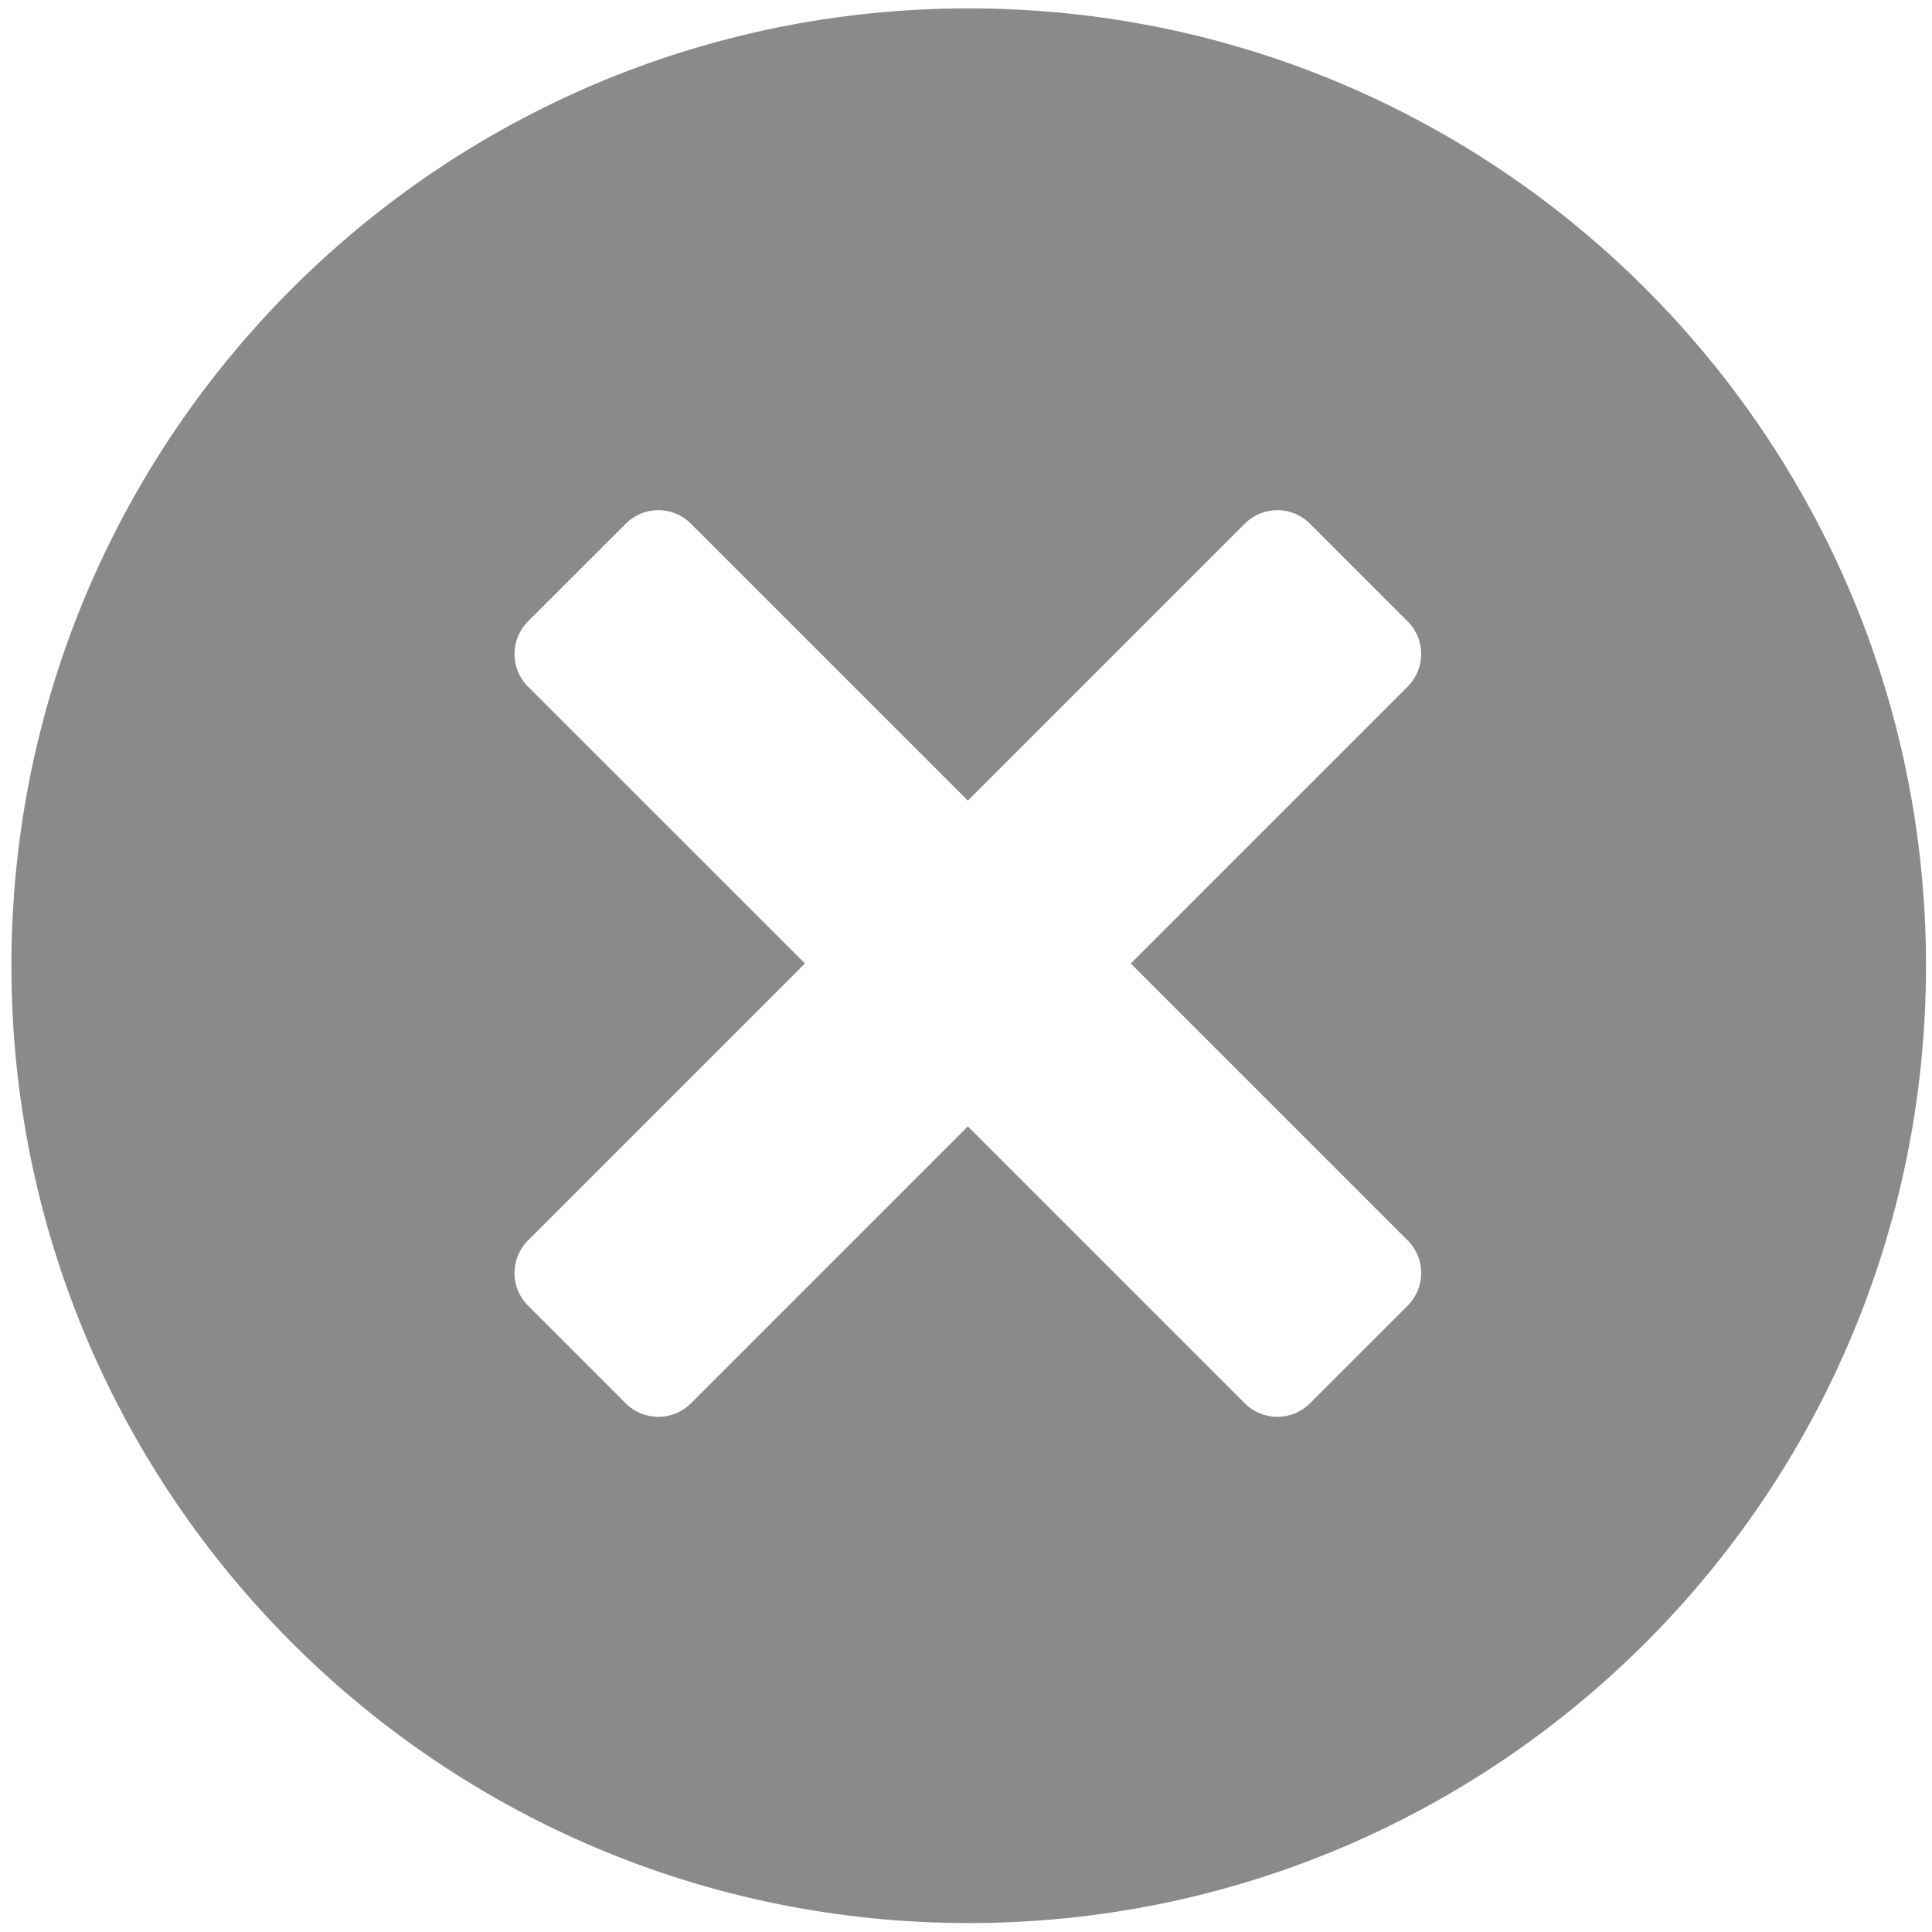 <?xml version="1.0" standalone="no"?><!DOCTYPE svg PUBLIC "-//W3C//DTD SVG 1.1//EN" "http://www.w3.org/Graphics/SVG/1.1/DTD/svg11.dtd"><svg t="1588389458120" class="icon" viewBox="0 0 1024 1024" version="1.1" xmlns="http://www.w3.org/2000/svg" p-id="8237" data-spm-anchor-id="a313x.7781069.0.i9" xmlns:xlink="http://www.w3.org/1999/xlink" width="200" height="200"><defs><style type="text/css"></style></defs><path d="M513.43 1019.262c-280.204 0-507.389-227.208-507.389-507.41 0-280.224 227.185-507.409 507.389-507.409 280.248 0 507.391 227.185 507.391 507.409C1020.821 792.054 793.679 1019.262 513.43 1019.262zM746.107 363.903c9.54-9.539 9.54-25.022 0-34.54l-51.822-51.801c-9.535-9.559-24.978-9.559-34.518 0L512.977 424.334 366.184 277.563c-9.536-9.559-24.978-9.559-34.518 0l-51.822 51.801c-9.538 9.518-9.538 25.001 0 34.54l146.793 146.771-146.793 146.79c-9.538 9.519-9.538 25.004 0 34.541l51.822 51.8c9.54 9.538 24.982 9.538 34.518 0L512.977 597.014l146.79 146.79c9.54 9.538 24.983 9.538 34.518 0l51.822-51.8c9.54-9.536 9.54-25.022 0-34.541L599.317 510.675 746.107 363.903z" p-id="8238" data-spm-anchor-id="a313x.7781069.0.i8" class="" fill="#8a8a8a"></path></svg>